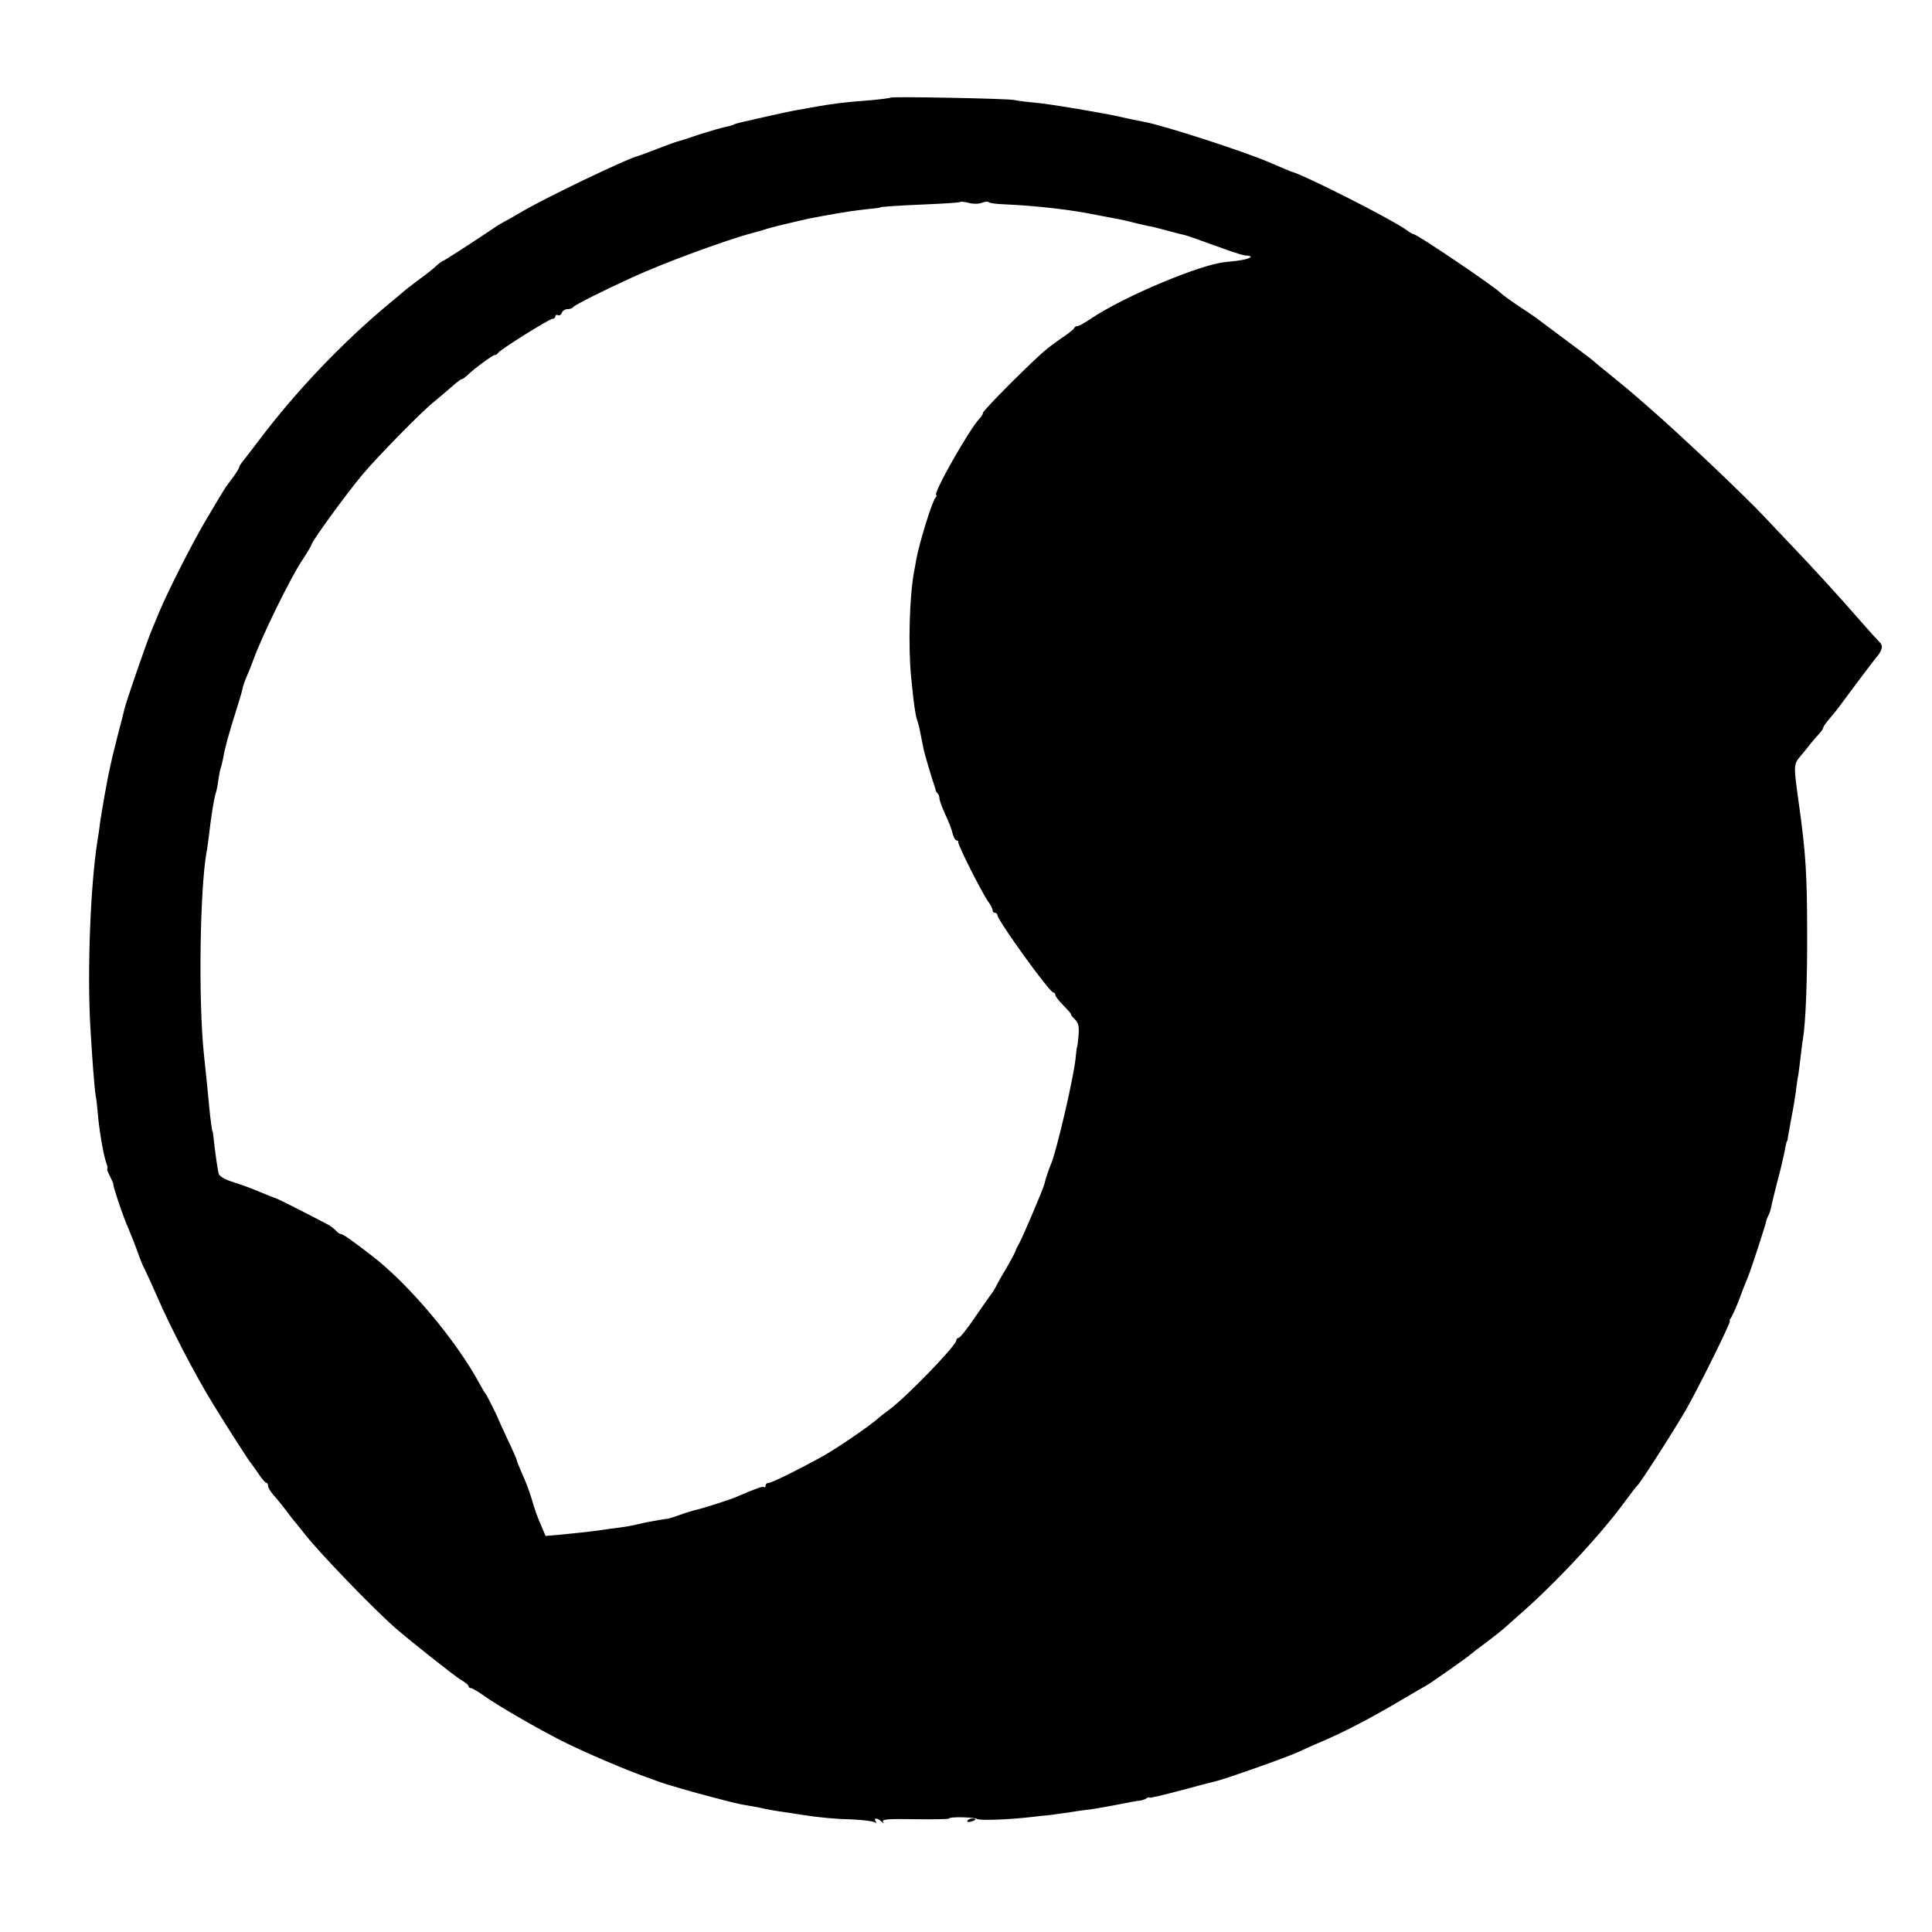<?xml version="1.0" standalone="no"?>
<!DOCTYPE svg PUBLIC "-//W3C//DTD SVG 20010904//EN"
 "http://www.w3.org/TR/2001/REC-SVG-20010904/DTD/svg10.dtd">
<svg version="1.0" xmlns="http://www.w3.org/2000/svg"
 width="800pt" height="800pt" viewBox="0 0 800 800"
 preserveAspectRatio="xMidYMid meet">
<g transform="translate(0,800) scale(0.1,-0.1)"
fill="#000000" stroke="none">
<path d="M3689 7596 c-2 -2 -40 -7 -84 -11 -108 -8 -156 -14 -245 -30 -14 -3
-38 -7 -55 -10 -16 -2 -70 -14 -120 -25 -49 -11 -101 -23 -114 -26 -14 -3 -28
-7 -33 -10 -5 -3 -21 -7 -36 -10 -15 -3 -63 -17 -107 -31 -44 -15 -84 -28 -90
-29 -5 -1 -41 -14 -80 -29 -38 -15 -74 -28 -80 -30 -46 -10 -397 -179 -490
-235 -27 -16 -57 -33 -65 -37 -8 -4 -26 -14 -40 -24 -97 -65 -211 -139 -215
-139 -3 0 -14 -8 -24 -17 -23 -21 -32 -28 -86 -68 -22 -17 -45 -34 -51 -40 -6
-5 -33 -28 -60 -50 -194 -161 -389 -365 -543 -570 -34 -44 -65 -85 -71 -92 -5
-7 -10 -15 -10 -19 0 -3 -12 -23 -27 -43 -32 -42 -31 -40 -117 -186 -54 -92
-155 -292 -187 -370 -4 -11 -17 -40 -27 -65 -21 -47 -110 -306 -117 -337 -2
-10 -13 -54 -25 -98 -11 -44 -22 -89 -25 -100 -2 -11 -7 -31 -10 -45 -9 -38
-33 -173 -40 -222 -3 -24 -8 -61 -12 -83 -29 -186 -42 -538 -29 -765 8 -139
17 -255 22 -285 3 -16 7 -50 9 -75 5 -67 24 -176 35 -205 5 -14 7 -25 4 -25
-2 0 2 -13 11 -30 8 -16 15 -31 14 -32 -3 -5 42 -140 62 -183 9 -22 27 -66 38
-97 11 -32 25 -66 31 -75 5 -10 27 -58 49 -108 57 -132 160 -330 234 -450 55
-90 151 -240 157 -245 3 -3 16 -22 30 -42 14 -21 28 -38 33 -38 4 0 7 -6 7
-13 0 -7 10 -23 22 -37 13 -14 36 -43 53 -65 16 -22 34 -45 40 -51 5 -6 23
-28 39 -49 63 -79 280 -305 373 -386 63 -55 245 -199 273 -216 17 -9 30 -21
30 -25 0 -4 4 -8 10 -8 5 0 31 -15 57 -34 60 -42 214 -131 318 -184 93 -47
271 -123 355 -152 19 -7 44 -16 55 -20 21 -8 142 -43 208 -60 98 -26 115 -30
152 -36 22 -4 45 -8 50 -9 22 -6 82 -16 105 -19 14 -2 43 -6 65 -10 85 -13
143 -18 216 -20 42 -2 82 -7 89 -11 9 -5 11 -4 6 3 -10 16 7 15 23 0 11 -10
12 -10 7 -1 -5 10 25 12 134 10 77 -1 140 0 140 3 0 8 104 6 116 -2 11 -7 130
-3 224 8 25 3 59 7 75 8 17 2 49 7 73 10 24 4 58 9 75 11 18 1 73 11 122 20
50 10 97 19 105 19 9 1 21 5 28 10 6 4 12 5 12 2 0 -2 57 11 128 30 70 19 137
36 149 39 41 10 288 97 338 120 28 13 79 36 115 51 87 38 194 94 310 163 52
31 100 58 105 61 13 6 178 122 185 130 3 3 31 25 64 49 32 24 66 51 76 60 10
9 35 31 56 50 149 129 340 333 443 474 25 34 48 64 52 67 12 10 158 238 204
319 57 102 185 361 178 361 -3 0 -1 6 4 12 5 7 20 40 33 73 12 33 28 74 35 90
13 29 75 220 79 240 1 6 5 15 8 21 4 6 9 21 12 35 2 13 14 60 25 104 12 44 24
94 27 110 8 43 12 60 14 60 1 0 3 9 4 20 2 11 9 48 15 83 7 34 14 79 17 100 2
20 6 47 8 58 3 12 7 48 11 80 4 33 8 70 11 84 11 69 18 248 17 435 0 242 -6
336 -34 535 -23 165 -23 164 8 201 15 18 35 42 43 53 8 10 23 27 33 38 9 10
17 21 17 26 0 4 13 21 28 39 15 17 36 44 47 59 28 39 132 177 143 190 27 31
31 51 14 66 -9 9 -39 42 -67 74 -94 108 -209 234 -300 329 -38 40 -86 90 -106
112 -91 97 -361 352 -493 466 -12 10 -32 28 -46 40 -25 22 -124 103 -148 122
-7 6 -19 16 -27 23 -12 10 -71 54 -240 180 -5 4 -37 25 -70 47 -33 22 -64 45
-70 51 -23 25 -347 244 -361 244 -3 0 -18 8 -32 19 -65 46 -428 230 -477 241
-2 1 -44 18 -92 39 -105 45 -433 151 -513 166 -31 6 -67 13 -100 21 -64 15
-301 55 -356 59 -34 3 -72 8 -85 11 -28 6 -504 15 -510 10z m376 -436 c12 5
26 6 29 3 3 -4 32 -8 64 -9 135 -6 275 -22 382 -44 30 -6 69 -13 85 -16 17 -3
48 -10 70 -16 22 -5 49 -12 60 -14 11 -1 38 -8 60 -14 64 -17 74 -20 93 -24 9
-2 62 -21 117 -41 108 -39 123 -43 144 -44 8 -1 12 -3 9 -6 -8 -8 -45 -15
-103 -20 -103 -9 -422 -143 -557 -234 -25 -17 -50 -31 -56 -31 -6 0 -12 -4
-14 -8 -1 -5 -19 -19 -39 -33 -20 -13 -53 -37 -74 -54 -50 -39 -265 -254 -265
-265 0 -5 -6 -15 -13 -22 -41 -41 -198 -318 -180 -318 3 0 1 -6 -4 -12 -15
-19 -66 -185 -79 -255 -2 -13 -6 -35 -9 -50 -19 -101 -25 -309 -12 -438 10
-106 18 -158 24 -175 3 -8 7 -22 9 -30 3 -15 15 -76 19 -95 3 -15 36 -127 43
-145 3 -8 6 -18 6 -22 1 -3 4 -10 9 -14 4 -4 7 -13 7 -20 0 -8 11 -37 24 -66
14 -29 28 -66 31 -81 4 -15 11 -27 16 -27 5 0 8 -3 7 -7 -3 -10 97 -208 123
-245 11 -14 19 -31 19 -37 0 -6 5 -11 10 -11 6 0 10 -4 10 -9 0 -21 216 -321
232 -321 4 0 8 -5 8 -10 0 -6 16 -26 35 -45 19 -19 32 -35 30 -35 -3 0 4 -9
15 -20 16 -16 19 -30 16 -68 -2 -26 -5 -47 -6 -47 -1 0 -3 -16 -5 -35 -4 -72
-81 -403 -105 -455 -8 -19 -21 -58 -26 -80 -4 -17 -85 -208 -102 -240 -9 -16
-17 -32 -17 -35 -1 -6 -34 -66 -52 -95 -7 -11 -18 -31 -25 -45 -7 -14 -16 -29
-21 -35 -4 -5 -35 -49 -68 -97 -33 -49 -64 -88 -70 -88 -5 0 -9 -5 -9 -10 0
-21 -202 -230 -275 -285 -22 -16 -45 -34 -51 -40 -35 -31 -171 -124 -229 -156
-107 -59 -210 -109 -221 -109 -8 0 -14 -5 -14 -12 0 -6 -3 -9 -6 -6 -5 5 -30
-4 -119 -42 -25 -11 -145 -49 -171 -54 -10 -3 -38 -11 -62 -20 -23 -8 -45 -15
-47 -15 -4 1 -77 -12 -95 -16 -3 -1 -18 -4 -35 -8 -16 -4 -50 -10 -75 -13 -25
-3 -54 -7 -65 -9 -48 -7 -124 -15 -178 -20 l-58 -5 -16 38 c-20 46 -27 66 -42
117 -13 41 -18 55 -45 117 -9 20 -16 38 -16 41 0 3 -16 41 -37 84 -20 43 -37
80 -38 83 -3 11 -50 105 -55 110 -3 3 -14 21 -24 40 -96 178 -290 409 -442
527 -82 64 -124 93 -132 93 -5 0 -15 7 -22 15 -7 8 -24 21 -39 28 -82 43 -197
101 -201 102 -6 2 -55 21 -100 40 -19 8 -58 22 -87 31 -30 9 -54 23 -57 33 -5
15 -16 96 -22 151 -1 14 -3 25 -4 25 -2 0 -9 52 -14 105 -2 25 -7 71 -10 103
-3 31 -9 83 -12 115 -23 223 -16 679 11 832 3 14 7 45 10 70 11 91 20 148 29
178 3 9 8 33 10 52 3 19 7 42 10 50 3 8 7 26 10 40 6 39 25 108 53 195 14 44
27 88 28 97 2 10 10 32 18 50 8 18 20 49 27 68 31 88 153 339 202 411 21 32
38 61 38 64 0 12 143 209 211 290 63 75 249 265 297 302 12 10 42 35 65 55 23
21 45 38 49 38 4 0 13 7 22 15 26 26 106 85 115 85 5 0 11 4 13 8 5 12 213
142 226 142 7 0 12 5 12 11 0 5 5 7 10 4 6 -3 13 1 16 9 3 9 14 16 24 16 11 0
21 4 24 9 6 8 116 64 241 121 127 59 390 156 500 185 43 12 44 12 53 15 4 2
12 4 17 5 6 2 13 4 18 5 10 3 14 4 82 20 33 8 62 14 65 15 9 2 95 18 115 21
11 2 36 6 55 9 19 3 55 7 80 10 25 2 45 5 45 6 0 3 60 7 194 13 73 3 136 7
138 10 2 2 18 0 34 -4 17 -5 40 -5 54 0z"/>
<path d="M4006 461 c-4 -5 3 -7 14 -4 23 6 26 13 6 13 -8 0 -17 -4 -20 -9z"/>
</g>
</svg>
